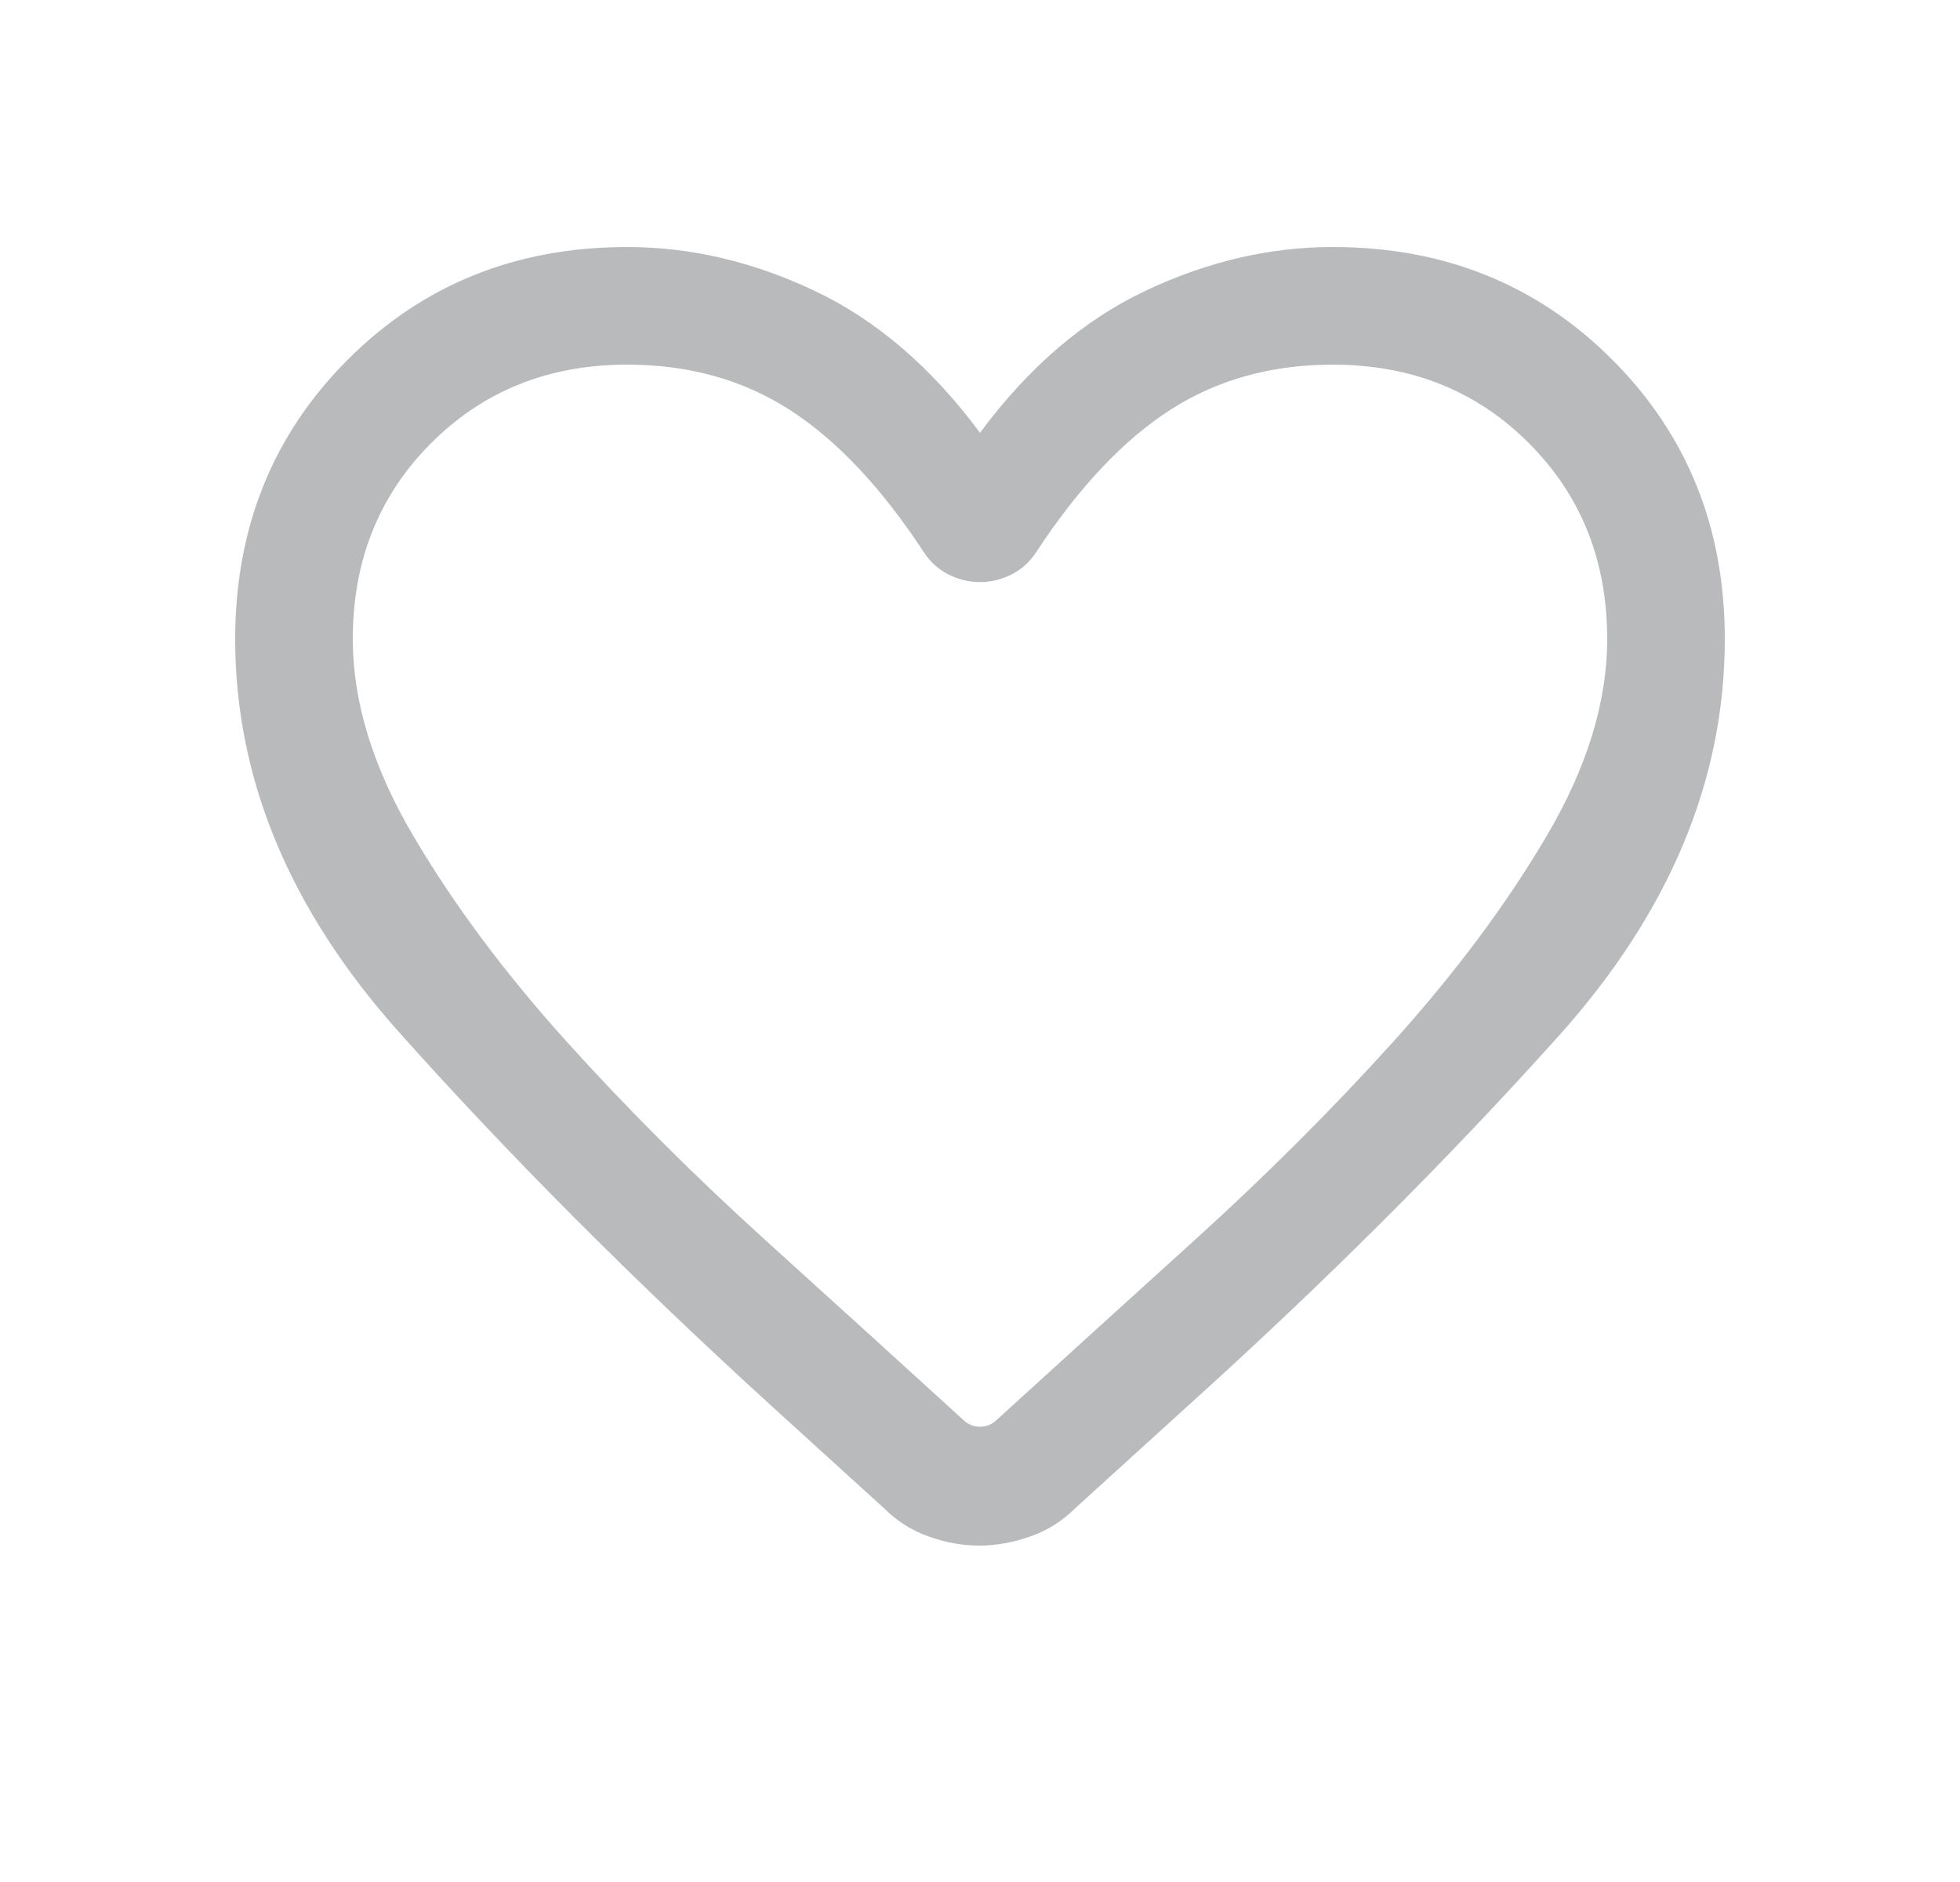 <svg width="25" height="24" viewBox="0 0 25 24" fill="none" xmlns="http://www.w3.org/2000/svg">
<g id="favorite">
<mask id="mask0_162_1676" style="mask-type:alpha" maskUnits="userSpaceOnUse" x="0" y="0" width="25" height="24">
<rect id="Bounding box" x="0.5" width="24" height="24" fill="#D9D9D9"/>
</mask>
<g mask="url(#mask0_162_1676)">
<path id="favorite_2" d="M12.49 19.71C12.276 19.71 12.061 19.671 11.845 19.594C11.629 19.517 11.439 19.397 11.275 19.233L9.838 17.927C8.065 16.31 6.482 14.722 5.089 13.162C3.696 11.603 3 9.932 3 8.15C3 6.731 3.479 5.543 4.436 4.586C5.393 3.629 6.581 3.15 8 3.15C8.806 3.15 9.603 3.336 10.389 3.708C11.176 4.08 11.88 4.683 12.5 5.519C13.12 4.683 13.824 4.08 14.611 3.708C15.397 3.336 16.194 3.15 17 3.15C18.419 3.15 19.607 3.629 20.564 4.586C21.521 5.543 22 6.731 22 8.15C22 9.951 21.292 11.641 19.875 13.218C18.458 14.796 16.879 16.37 15.136 17.942L13.715 19.233C13.551 19.397 13.36 19.517 13.14 19.594C12.921 19.671 12.704 19.71 12.49 19.71ZM11.781 7.038C11.24 6.214 10.67 5.61 10.072 5.226C9.474 4.842 8.783 4.65 8 4.65C7 4.65 6.167 4.983 5.5 5.65C4.833 6.317 4.5 7.15 4.5 8.15C4.5 8.953 4.759 9.792 5.276 10.667C5.793 11.543 6.443 12.413 7.224 13.279C8.005 14.144 8.852 14.99 9.763 15.815C10.675 16.641 11.52 17.408 12.298 18.117C12.356 18.169 12.423 18.194 12.5 18.194C12.577 18.194 12.644 18.169 12.702 18.117C13.48 17.408 14.325 16.641 15.237 15.815C16.148 14.99 16.995 14.144 17.776 13.279C18.557 12.413 19.207 11.543 19.724 10.667C20.241 9.792 20.5 8.953 20.5 8.15C20.5 7.15 20.167 6.317 19.5 5.65C18.833 4.983 18 4.65 17 4.65C16.217 4.65 15.526 4.842 14.928 5.226C14.33 5.61 13.76 6.214 13.219 7.038C13.135 7.167 13.028 7.263 12.9 7.327C12.772 7.391 12.638 7.423 12.5 7.423C12.361 7.423 12.228 7.391 12.1 7.327C11.972 7.263 11.865 7.167 11.781 7.038Z" fill="#24272E" fill-opacity="0.32"/>
</g>
</g>
</svg>

